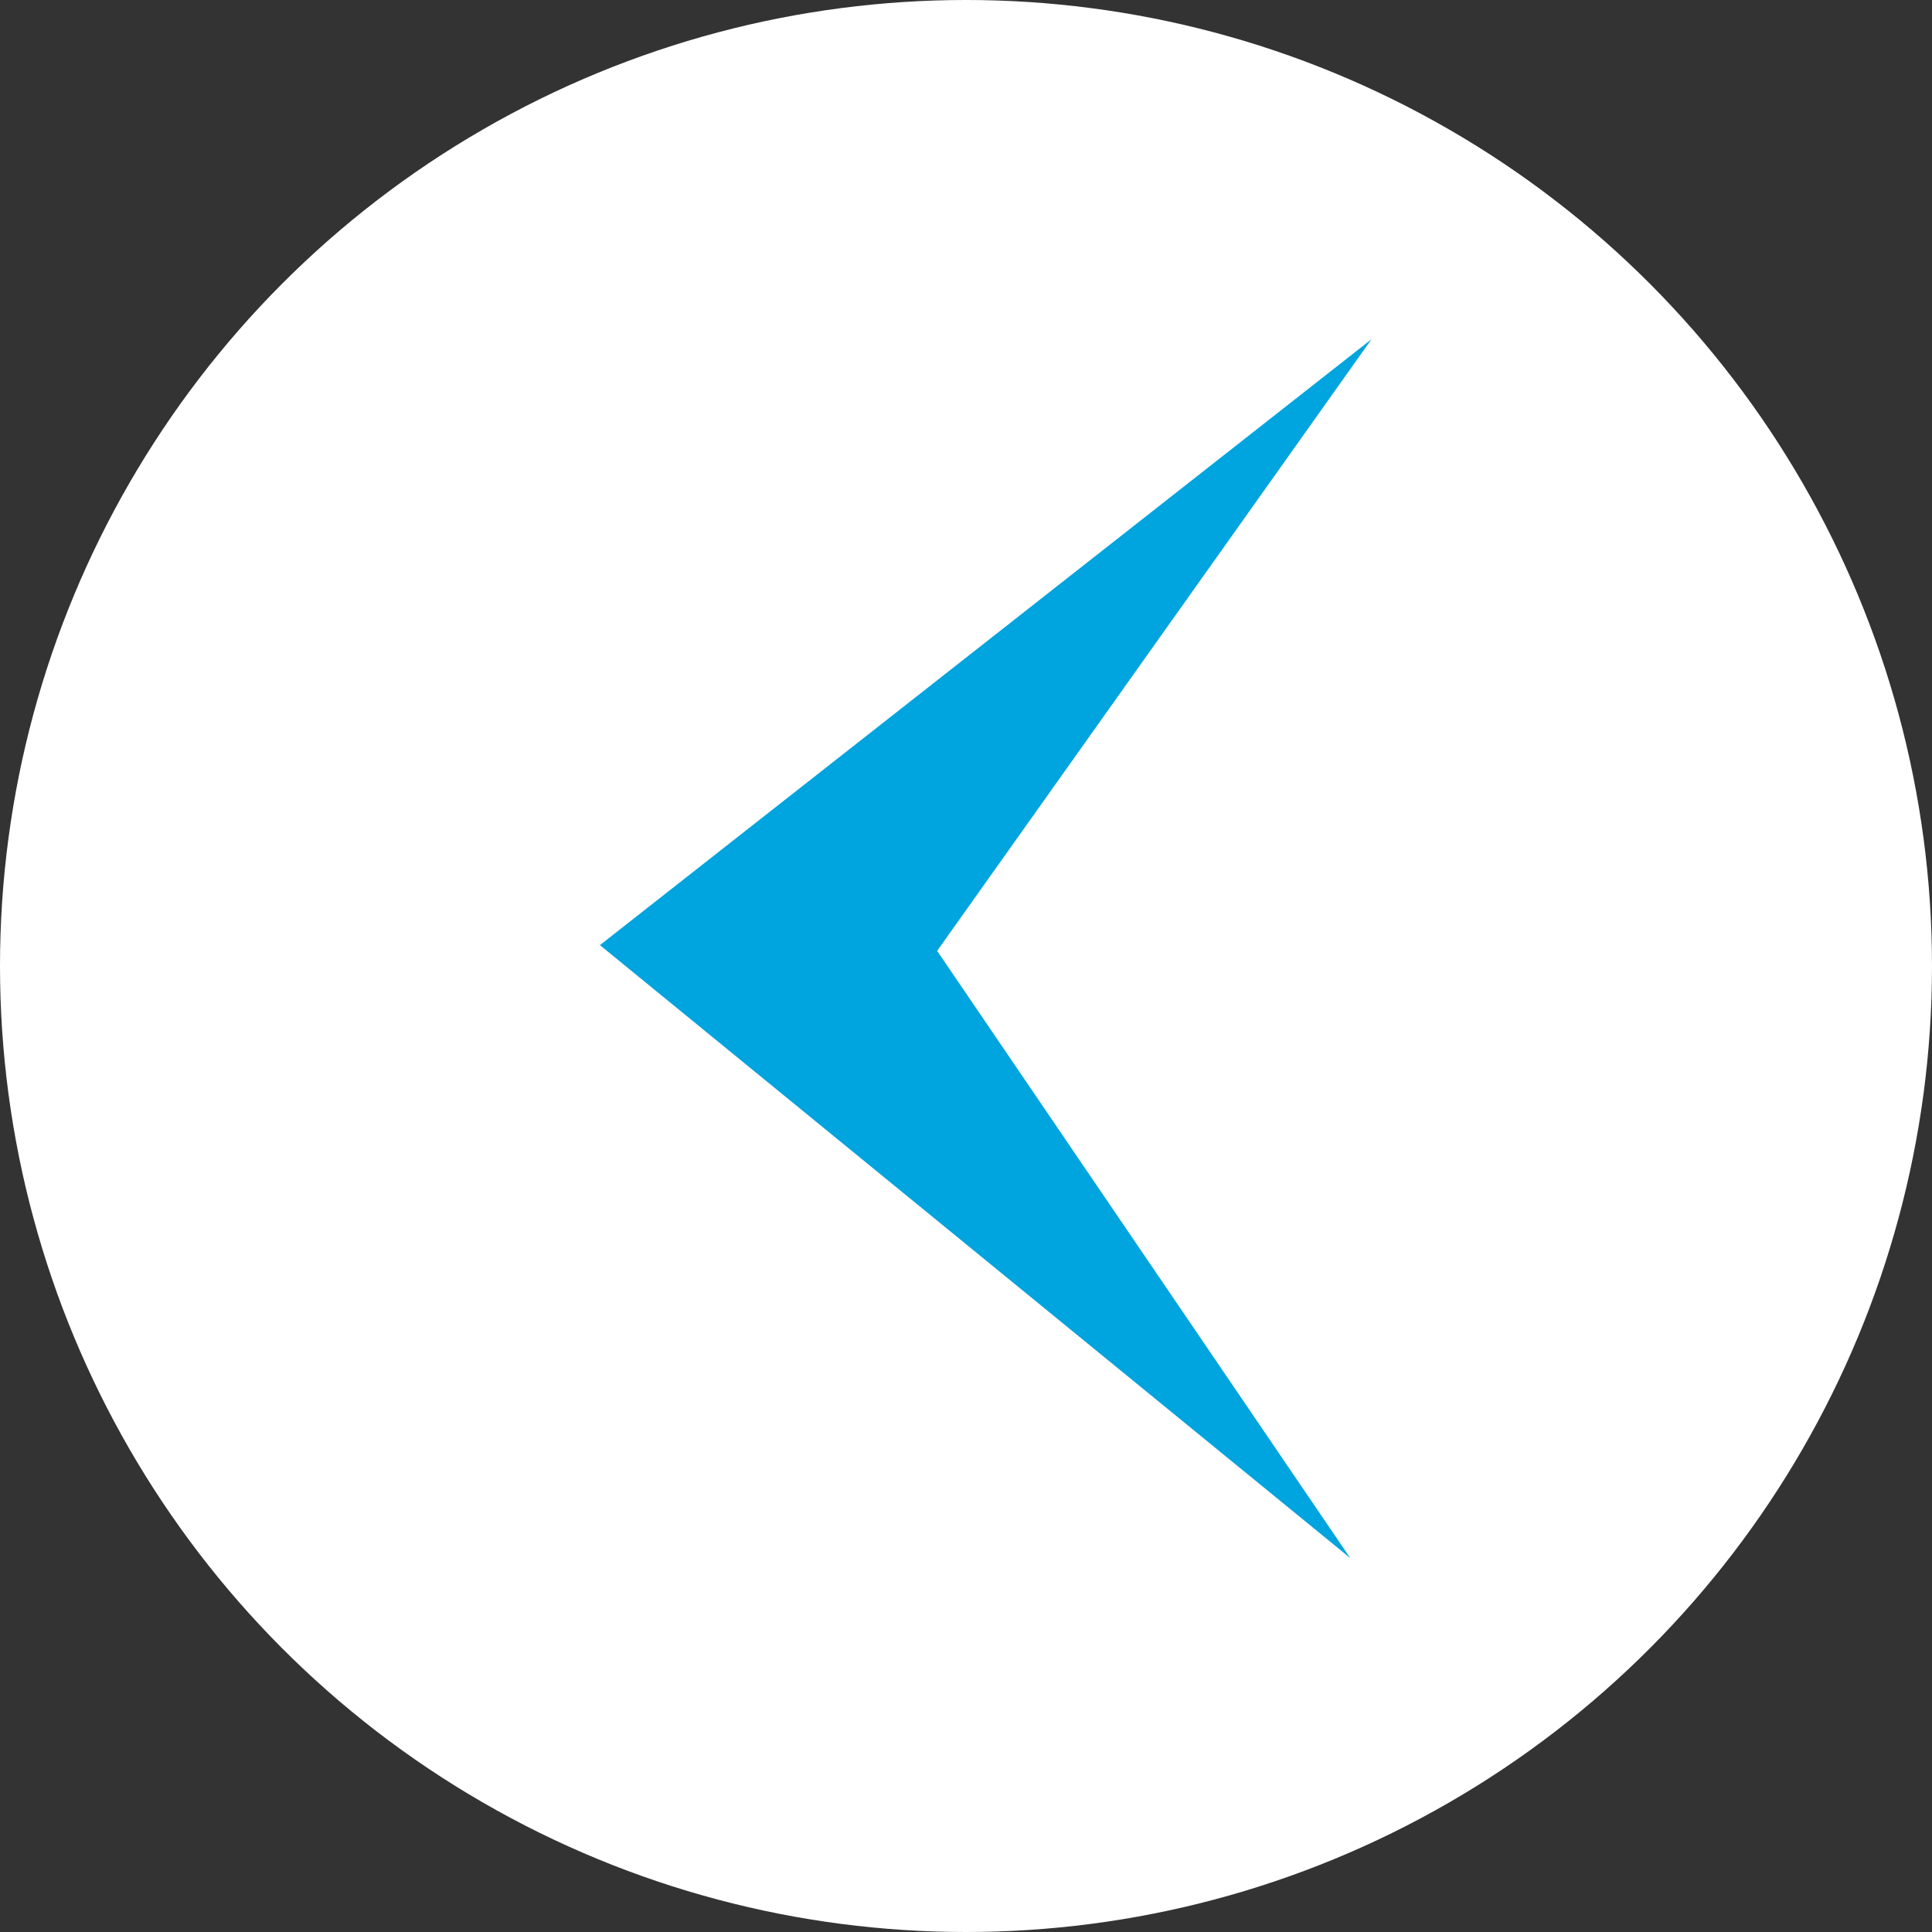<svg id="Group_118" data-name="Group 118" xmlns="http://www.w3.org/2000/svg" width="41.5" height="41.5" viewBox="0 0 41.5 41.5">
  <rect x="0" y="0" width="41.5" height="41.5" fill="#333333" stroke="none"/>
  <circle id="Ellipse_15" data-name="Ellipse 15" cx="20.75" cy="20.75" r="20.75" fill="#fff"/>
  <path id="Path_7" data-name="Path 7" d="M0,0,16.345,12.883,0,26.186l9.1-13.3Z" transform="translate(29.004 33.468) rotate(-179)" fill="#00a4de"/>
</svg>
